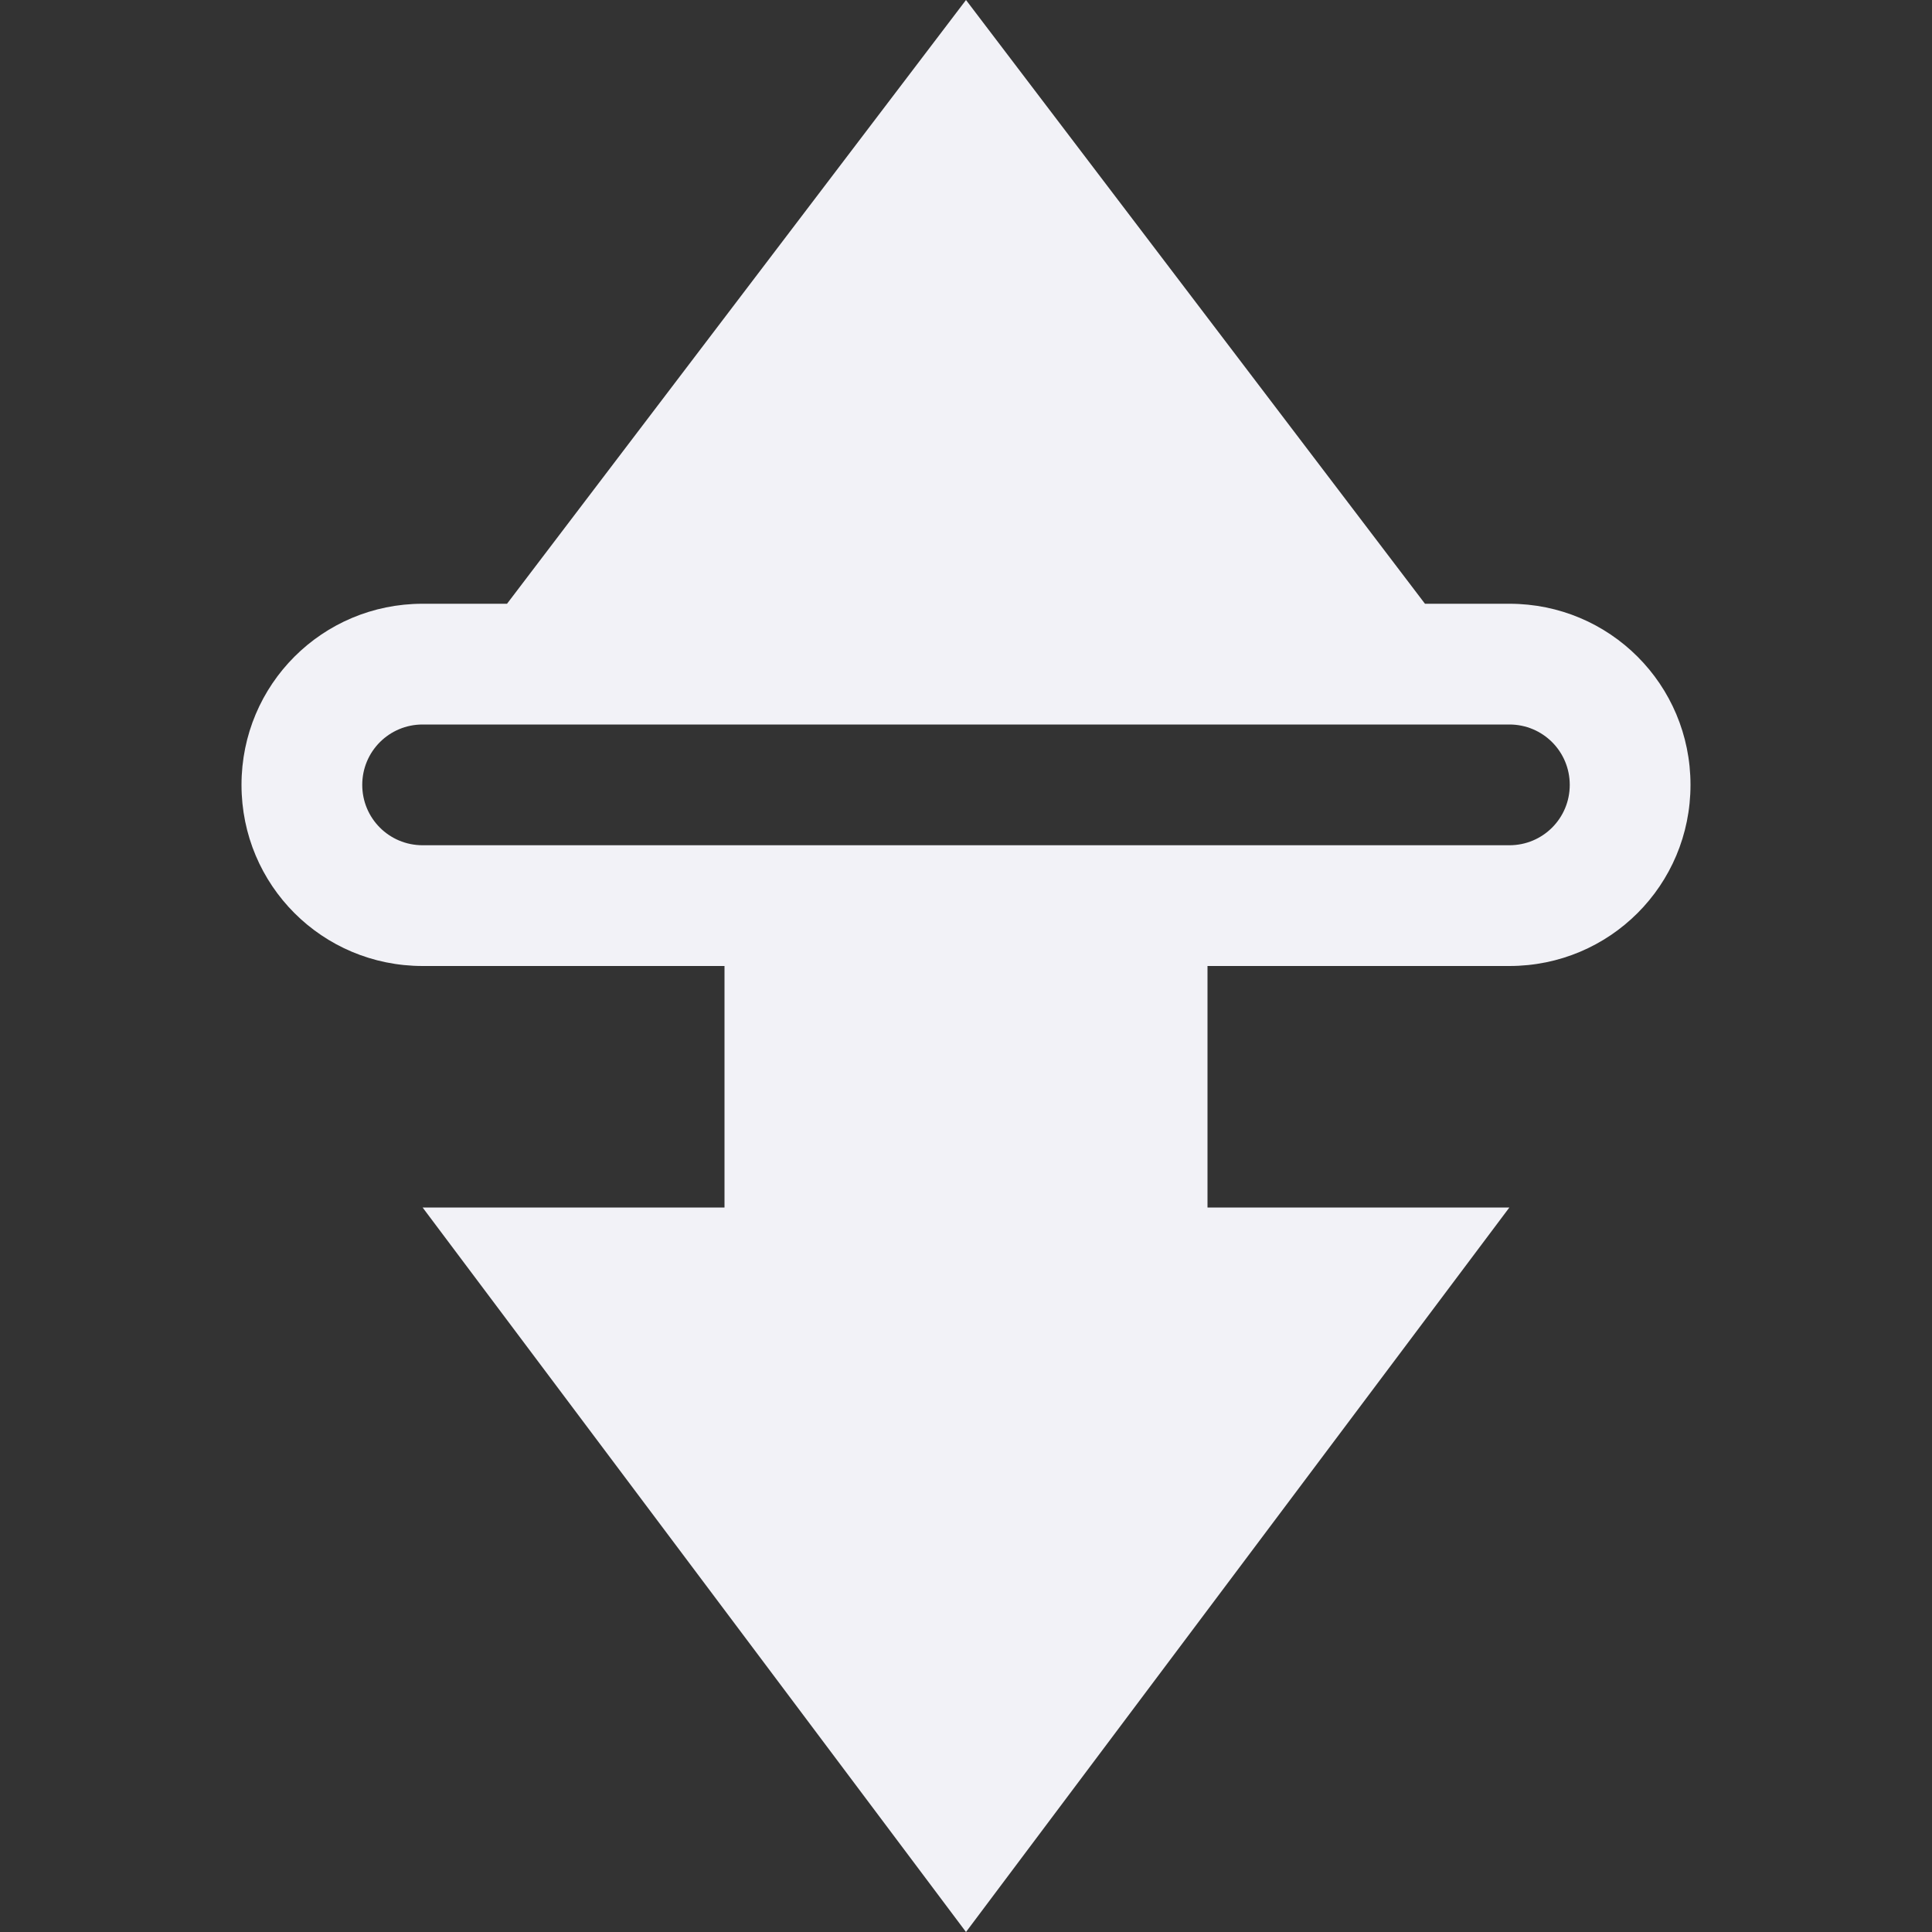 <svg height="16" width="16" xmlns="http://www.w3.org/2000/svg"><rect width="100%" height="100%" fill="#333333" stroke="none"/><path d="m8 0-3.801 5h-.699c-.831 0-1.5.669-1.5 1.5s.669 1.5 1.5 1.5h2.5v2h-2.5l4.5 6 4.5-6h-2.5v-2h2.5c.831 0 1.5-.669 1.5-1.5s-.669-1.5-1.5-1.5h-.699zm-4.5 6h2 .5 1 2 1 .5 2c.277 0 .5.223.5.5s-.223.5-.5.5h-2-.5-1-2-1-.5-2c-.277 0-.5-.223-.5-.5s.223-.5.5-.5z" fill="#f2f2f7"/></svg>